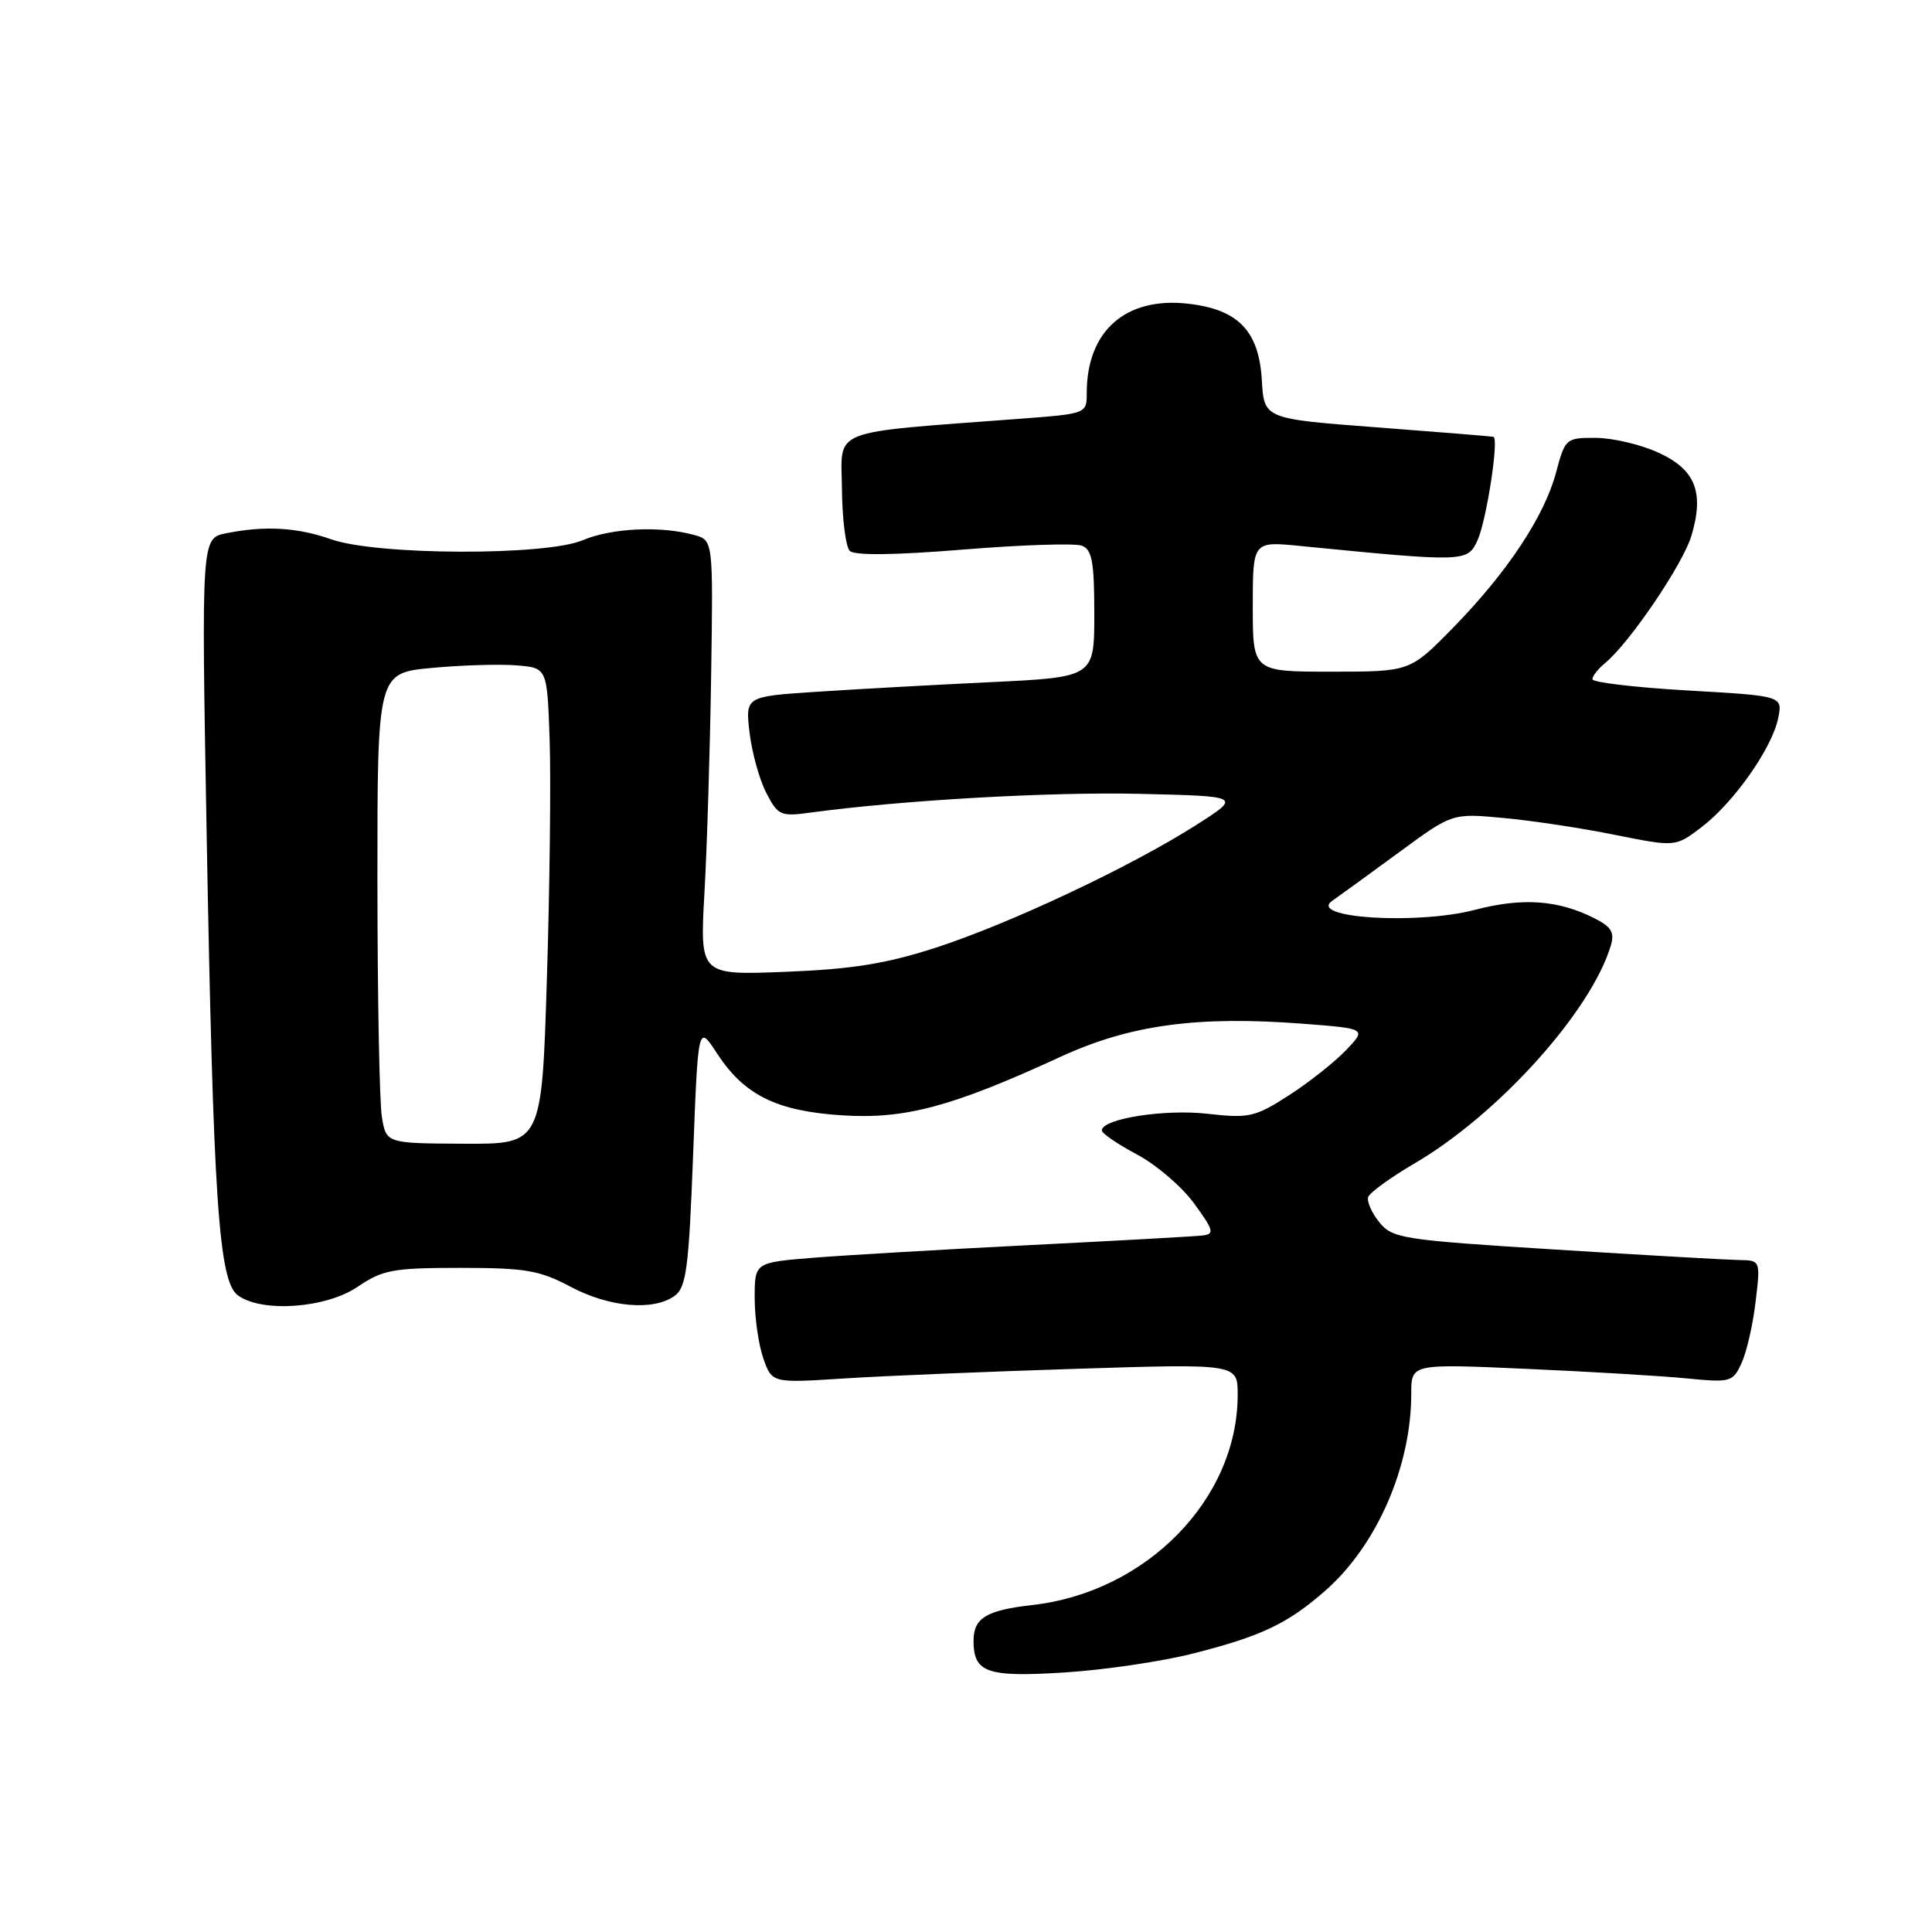 <?xml version="1.0" encoding="UTF-8" standalone="no"?>
<!DOCTYPE svg PUBLIC "-//W3C//DTD SVG 1.1//EN" "http://www.w3.org/Graphics/SVG/1.1/DTD/svg11.dtd" >
<svg xmlns="http://www.w3.org/2000/svg" xmlns:xlink="http://www.w3.org/1999/xlink" version="1.1" viewBox="0 0 256 256">
 <g >
 <path fill="currentColor"
d=" M 158.25 219.06 C 167.19 216.78 170.65 215.12 175.61 210.77 C 182.45 204.76 187.00 194.34 187.00 184.64 C 187.00 180.70 187.00 180.70 202.25 181.38 C 210.64 181.75 220.22 182.32 223.54 182.65 C 229.34 183.21 229.62 183.13 230.78 180.58 C 231.45 179.12 232.28 175.47 232.63 172.46 C 233.28 167.00 233.28 167.00 230.39 166.96 C 228.80 166.93 217.85 166.31 206.05 165.57 C 185.80 164.30 184.50 164.10 182.77 161.96 C 181.76 160.72 181.10 159.21 181.29 158.62 C 181.49 158.03 184.24 156.03 187.40 154.18 C 198.51 147.69 210.80 134.06 213.44 125.30 C 213.96 123.56 213.52 122.81 211.30 121.69 C 206.49 119.25 201.77 118.91 195.47 120.55 C 187.77 122.57 173.23 121.65 176.53 119.36 C 177.61 118.60 181.63 115.69 185.47 112.87 C 192.43 107.75 192.43 107.75 199.24 108.39 C 202.99 108.73 209.64 109.74 214.03 110.63 C 222.01 112.23 222.01 112.23 225.48 109.59 C 229.75 106.33 234.83 99.10 235.62 95.15 C 236.21 92.21 236.21 92.21 223.60 91.49 C 216.67 91.09 211.00 90.42 211.00 90.00 C 211.00 89.59 211.75 88.63 212.67 87.87 C 215.90 85.23 222.99 74.78 224.12 71.00 C 225.85 65.21 224.65 62.20 219.71 59.96 C 217.40 58.90 213.68 58.03 211.46 58.02 C 207.49 58.00 207.39 58.09 206.18 62.63 C 204.61 68.47 199.69 75.88 192.47 83.25 C 186.83 89.00 186.83 89.00 176.41 89.00 C 166.00 89.00 166.00 89.00 166.00 80.36 C 166.00 71.72 166.00 71.72 172.25 72.34 C 194.16 74.50 194.45 74.49 195.78 71.59 C 196.97 68.97 198.64 58.11 197.89 57.88 C 197.67 57.82 190.75 57.26 182.50 56.63 C 167.50 55.50 167.50 55.50 167.20 50.38 C 166.82 43.84 164.07 40.99 157.41 40.24 C 149.16 39.31 144.00 43.85 144.00 52.06 C 144.00 54.81 143.98 54.82 135.25 55.48 C 109.49 57.43 111.49 56.65 111.56 64.76 C 111.60 68.76 112.06 72.46 112.60 73.00 C 113.22 73.62 118.57 73.56 127.64 72.82 C 135.38 72.19 142.45 71.96 143.36 72.31 C 144.70 72.82 145.00 74.46 145.00 81.33 C 145.00 89.73 145.00 89.73 131.25 90.39 C 123.69 90.75 113.28 91.33 108.13 91.67 C 98.76 92.29 98.76 92.29 99.32 97.09 C 99.64 99.73 100.63 103.32 101.54 105.07 C 103.08 108.05 103.44 108.21 107.34 107.68 C 119.40 106.04 139.05 104.91 151.00 105.19 C 164.50 105.50 164.50 105.50 158.50 109.32 C 149.81 114.85 133.81 122.39 124.00 125.57 C 117.42 127.70 112.93 128.42 104.11 128.77 C 92.73 129.22 92.73 129.22 93.34 118.36 C 93.68 112.39 94.08 99.42 94.23 89.54 C 94.50 71.59 94.50 71.59 92.00 70.89 C 87.56 69.66 81.03 69.96 77.22 71.58 C 72.29 73.67 49.92 73.59 43.88 71.46 C 39.40 69.88 35.10 69.63 29.97 70.66 C 26.68 71.31 26.68 71.31 27.38 110.41 C 28.26 159.14 28.98 169.78 31.52 171.64 C 34.71 173.97 43.19 173.36 47.40 170.50 C 50.72 168.25 52.08 168.00 60.99 168.00 C 69.63 168.00 71.49 168.32 75.60 170.50 C 80.73 173.23 86.60 173.74 89.40 171.70 C 90.94 170.57 91.27 168.05 91.84 153.06 C 92.50 135.73 92.50 135.73 95.00 139.57 C 98.61 145.11 102.89 147.23 111.62 147.79 C 119.93 148.32 126.16 146.65 140.53 140.03 C 149.74 135.79 158.65 134.58 172.66 135.65 C 181.09 136.30 181.09 136.30 178.32 139.19 C 176.79 140.78 173.38 143.47 170.74 145.17 C 166.29 148.02 165.50 148.20 160.00 147.58 C 154.30 146.93 146.00 148.24 146.00 149.79 C 146.00 150.18 148.09 151.61 150.65 152.97 C 153.21 154.33 156.62 157.25 158.23 159.47 C 160.84 163.05 160.96 163.52 159.33 163.71 C 158.32 163.83 148.05 164.40 136.50 164.98 C 124.95 165.56 112.01 166.32 107.75 166.66 C 100.00 167.29 100.00 167.29 100.00 171.99 C 100.00 174.58 100.51 178.18 101.14 179.98 C 102.29 183.27 102.29 183.27 111.89 182.65 C 117.18 182.31 131.06 181.74 142.75 181.37 C 164.00 180.70 164.00 180.70 164.00 184.81 C 164.00 198.63 151.92 210.98 136.75 212.68 C 130.68 213.37 129.00 214.39 129.00 217.42 C 129.00 221.64 130.77 222.26 141.06 221.61 C 146.32 221.28 154.06 220.14 158.25 219.06 Z  M 50.60 148.00 C 50.28 146.07 50.02 132.05 50.01 116.84 C 50.00 89.17 50.00 89.17 57.25 88.50 C 61.24 88.13 66.30 87.98 68.50 88.17 C 72.50 88.50 72.50 88.50 72.83 98.00 C 73.01 103.22 72.85 117.42 72.47 129.55 C 71.79 151.60 71.79 151.60 61.49 151.55 C 51.18 151.50 51.18 151.50 50.60 148.00 Z "/>
</g>
</svg>